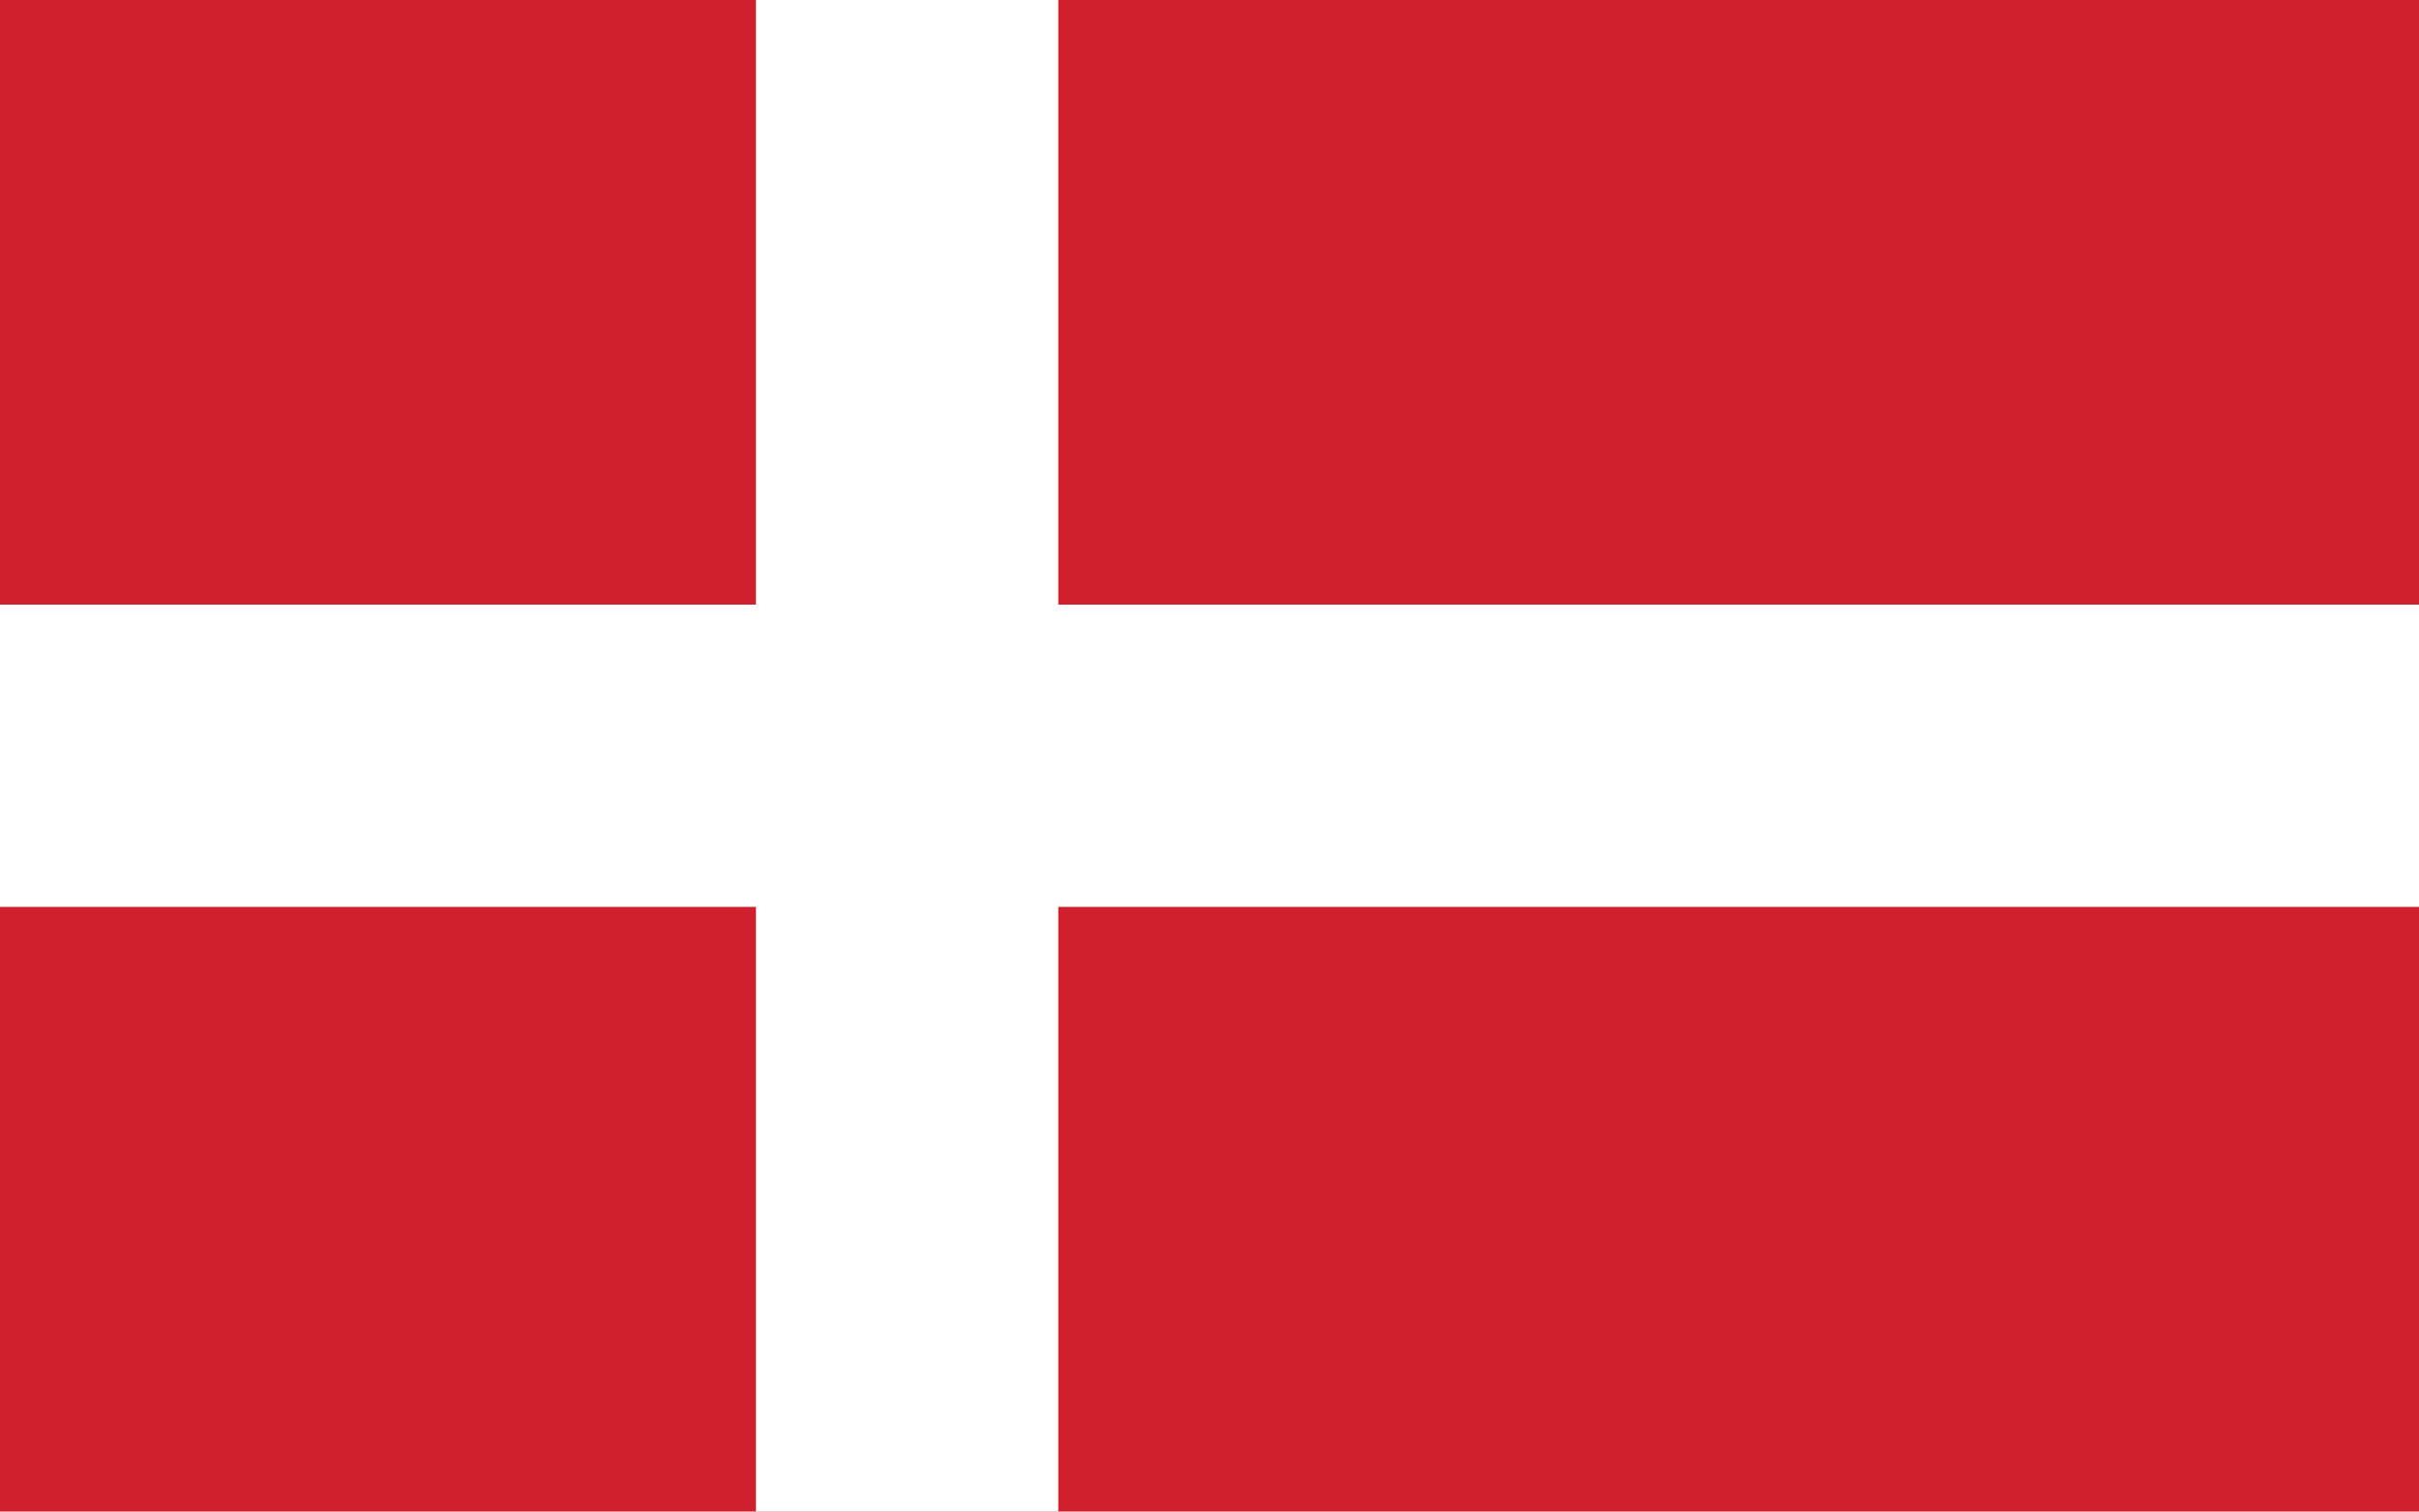 <svg xmlns="http://www.w3.org/2000/svg" viewBox="0 0 21.939 13.712"><defs><style>.cls-1{fill:#d0202d;}.cls-2{fill:#fff;}</style></defs><g id="Layer_2" data-name="Layer 2"><g id="Layer_20" data-name="Layer 20"><g id="Country_Plates" data-name="Country Plates"><rect class="cls-1" width="21.939" height="13.712"/><rect class="cls-2" x="6.856" width="2.742" height="13.712"/><rect class="cls-2" y="5.485" width="21.939" height="2.742"/></g></g></g></svg>